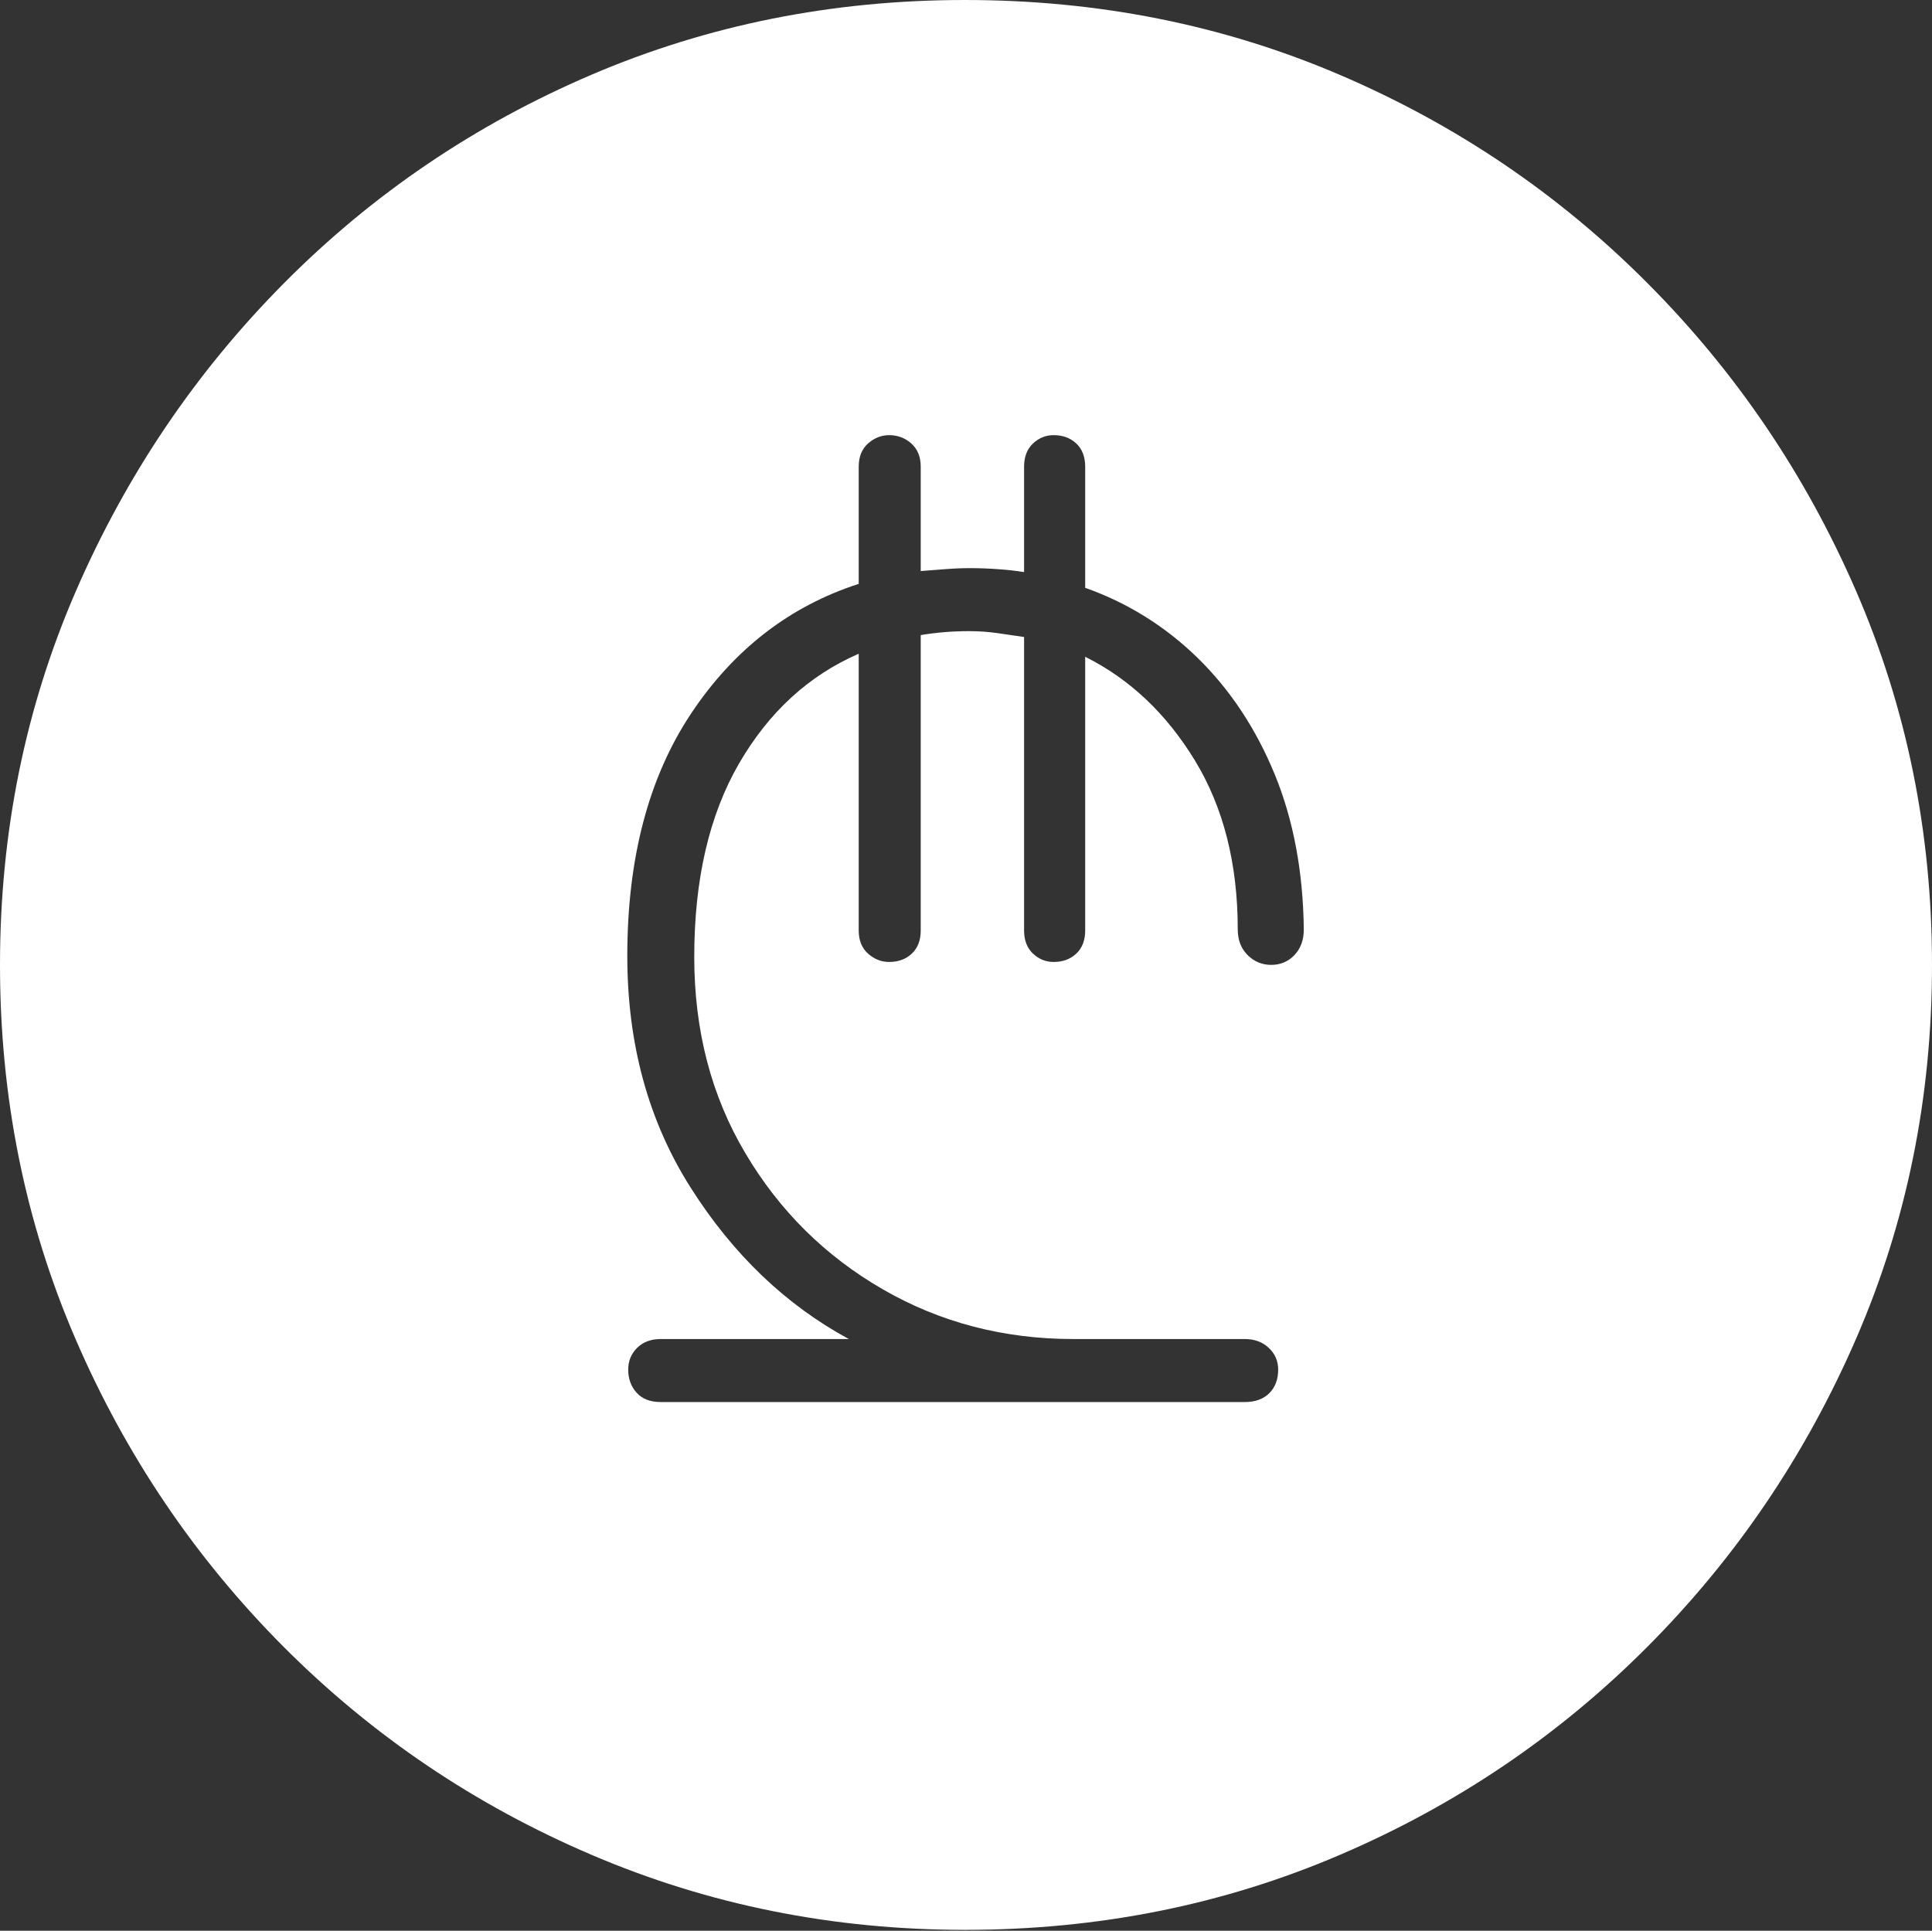 <?xml version="1.0" encoding="UTF-8"?>
<!--Generator: Apple Native CoreSVG 175-->
<!DOCTYPE svg
PUBLIC "-//W3C//DTD SVG 1.1//EN"
       "http://www.w3.org/Graphics/SVG/1.1/DTD/svg11.dtd">
<svg version="1.1" xmlns="http://www.w3.org/2000/svg" xmlns:xlink="http://www.w3.org/1999/xlink" width="19.16" height="19.15">
 <rect width="100%" height="100%" fill="#333333" stroke="none"/>
 <g>
  <rect height="19.15" opacity="0" width="19.16" x="0" y="0"/>
  <path d="M9.57 19.141Q11.553 19.141 13.286 18.398Q15.02 17.656 16.338 16.333Q17.656 15.01 18.408 13.276Q19.16 11.543 19.16 9.57Q19.16 7.598 18.408 5.864Q17.656 4.131 16.338 2.808Q15.02 1.484 13.286 0.742Q11.553 0 9.57 0Q7.598 0 5.864 0.742Q4.131 1.484 2.817 2.808Q1.504 4.131 0.752 5.864Q0 7.598 0 9.57Q0 11.543 0.747 13.276Q1.494 15.01 2.812 16.333Q4.131 17.656 5.869 18.398Q7.607 19.141 9.57 19.141ZM6.553 13.906Q6.396 13.906 6.313 13.813Q6.23 13.721 6.23 13.584Q6.23 13.457 6.318 13.369Q6.406 13.281 6.553 13.281L8.418 13.281Q7.48 12.773 6.851 11.782Q6.221 10.791 6.221 9.482Q6.221 8.027 6.855 7.075Q7.49 6.123 8.516 5.791L8.516 4.629Q8.516 4.482 8.608 4.399Q8.701 4.316 8.818 4.316Q8.945 4.316 9.038 4.399Q9.131 4.482 9.131 4.629L9.131 5.664Q9.248 5.654 9.375 5.645Q9.502 5.635 9.619 5.635Q9.756 5.635 9.893 5.645Q10.029 5.654 10.156 5.674L10.156 4.629Q10.156 4.482 10.244 4.399Q10.332 4.316 10.449 4.316Q10.586 4.316 10.674 4.399Q10.762 4.482 10.762 4.629L10.762 5.83Q11.396 6.055 11.88 6.528Q12.363 7.002 12.642 7.681Q12.92 8.359 12.93 9.219Q12.93 9.375 12.837 9.473Q12.744 9.57 12.607 9.57Q12.471 9.57 12.373 9.473Q12.275 9.375 12.275 9.219Q12.275 8.242 11.851 7.544Q11.426 6.846 10.762 6.514L10.762 9.229Q10.762 9.375 10.674 9.458Q10.586 9.541 10.449 9.541Q10.332 9.541 10.244 9.458Q10.156 9.375 10.156 9.229L10.156 6.318Q10.02 6.299 9.888 6.279Q9.756 6.26 9.609 6.26Q9.365 6.26 9.131 6.299L9.131 9.229Q9.131 9.375 9.043 9.458Q8.955 9.541 8.818 9.541Q8.701 9.541 8.608 9.458Q8.516 9.375 8.516 9.229L8.516 6.484Q7.773 6.807 7.329 7.573Q6.885 8.34 6.885 9.492Q6.885 10.586 7.393 11.44Q7.9 12.295 8.755 12.788Q9.609 13.281 10.645 13.281L12.344 13.281Q12.49 13.281 12.583 13.369Q12.676 13.457 12.676 13.584Q12.676 13.73 12.588 13.818Q12.5 13.906 12.344 13.906Z" fill="#ffffff"/>
 </g>
</svg>
